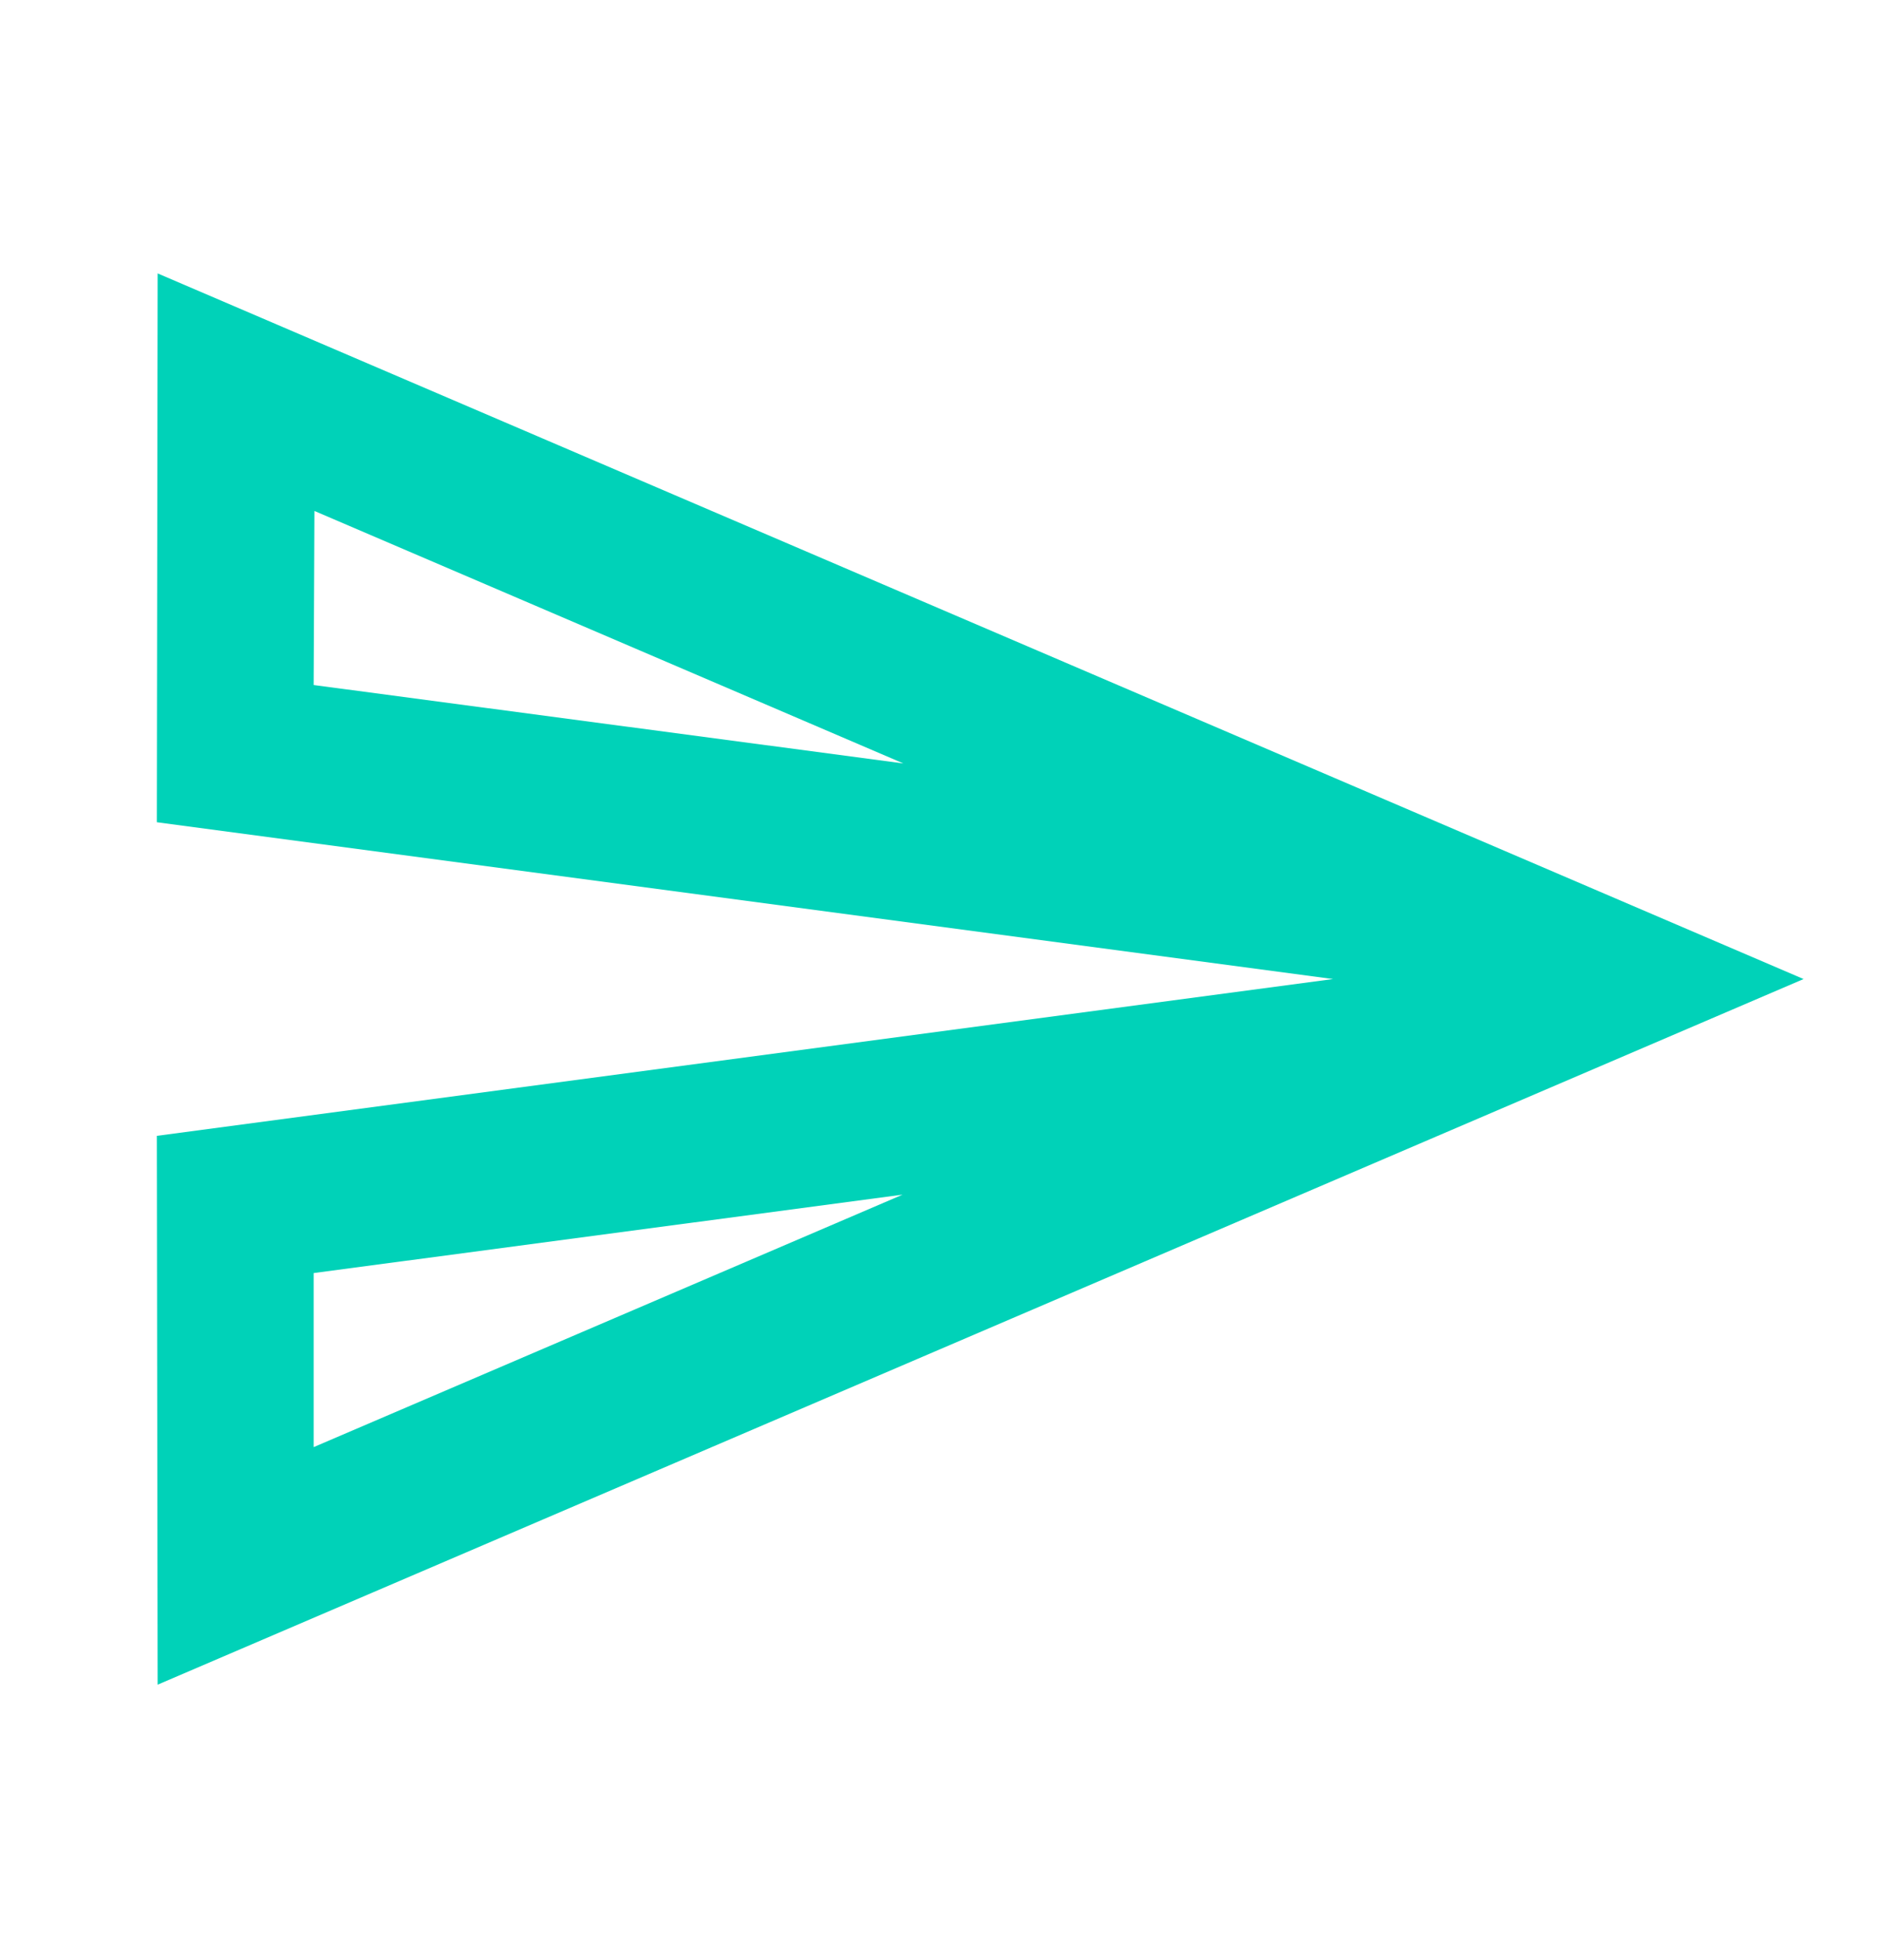 <svg xmlns="http://www.w3.org/2000/svg" width="24" height="25" viewBox="0 0 24 25" fill="none">
  <path d="M4.01 6.517L11.52 9.737L4 8.737L4.01 6.517ZM11.51 15.237L4 18.457V16.237L11.51 15.237ZM2.01 3.487L2 10.487L17 12.487L2 14.487L2.01 21.487L23 12.487L2.01 3.487Z" fill="#00D2B8"/>
</svg>